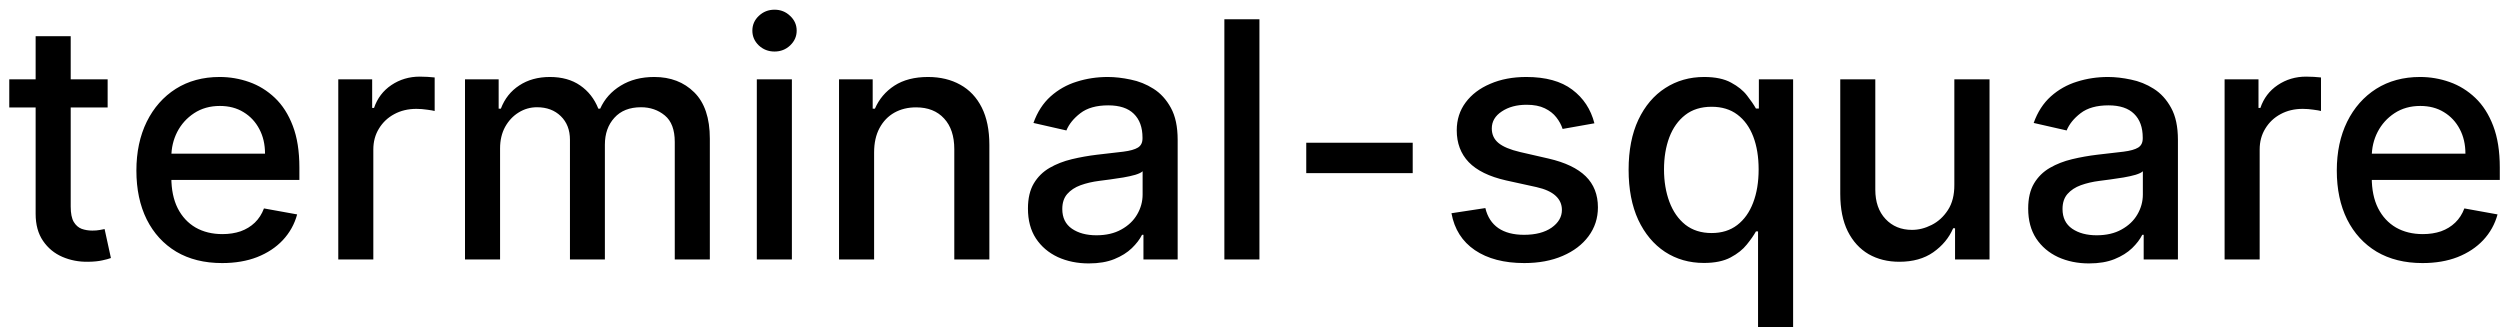 <svg width="106" height="14" viewBox="0 0 106 14" fill="none" xmlns="http://www.w3.org/2000/svg">
<path d="M4.564 3.364V4.557H0.393V3.364H4.564ZM1.511 1.534H2.998V8.758C2.998 9.046 3.041 9.263 3.127 9.409C3.213 9.552 3.324 9.649 3.46 9.702C3.599 9.752 3.75 9.777 3.913 9.777C4.032 9.777 4.136 9.769 4.226 9.752C4.315 9.736 4.385 9.722 4.435 9.712L4.703 10.94C4.617 10.973 4.494 11.007 4.335 11.04C4.176 11.076 3.977 11.096 3.739 11.099C3.348 11.106 2.983 11.037 2.645 10.891C2.307 10.745 2.033 10.519 1.825 10.214C1.616 9.91 1.511 9.527 1.511 9.066V1.534ZM9.417 11.154C8.665 11.154 8.017 10.993 7.474 10.672C6.933 10.347 6.516 9.891 6.221 9.305C5.929 8.715 5.783 8.024 5.783 7.232C5.783 6.449 5.929 5.76 6.221 5.163C6.516 4.567 6.927 4.101 7.454 3.766C7.984 3.432 8.604 3.264 9.313 3.264C9.744 3.264 10.162 3.335 10.566 3.478C10.97 3.62 11.333 3.844 11.655 4.149C11.976 4.454 12.23 4.85 12.415 5.337C12.601 5.821 12.694 6.41 12.694 7.102V7.629H6.623V6.516H11.237C11.237 6.125 11.158 5.778 10.998 5.477C10.839 5.172 10.616 4.931 10.327 4.756C10.042 4.58 9.707 4.492 9.323 4.492C8.905 4.492 8.541 4.595 8.229 4.8C7.921 5.003 7.682 5.268 7.513 5.596C7.348 5.921 7.265 6.274 7.265 6.655V7.525C7.265 8.035 7.354 8.469 7.533 8.827C7.715 9.185 7.969 9.459 8.294 9.648C8.619 9.833 8.998 9.926 9.432 9.926C9.714 9.926 9.971 9.886 10.203 9.807C10.435 9.724 10.636 9.601 10.805 9.439C10.973 9.277 11.103 9.076 11.192 8.837L12.599 9.091C12.487 9.505 12.284 9.868 11.993 10.18C11.704 10.488 11.341 10.728 10.904 10.901C10.47 11.07 9.974 11.154 9.417 11.154ZM14.343 11V3.364H15.78V4.577H15.859C15.999 4.166 16.244 3.843 16.595 3.607C16.95 3.369 17.351 3.249 17.798 3.249C17.891 3.249 18 3.253 18.126 3.259C18.256 3.266 18.357 3.274 18.43 3.284V4.706C18.37 4.689 18.264 4.671 18.111 4.651C17.959 4.628 17.807 4.616 17.654 4.616C17.303 4.616 16.99 4.691 16.715 4.84C16.443 4.986 16.227 5.19 16.068 5.452C15.909 5.71 15.829 6.005 15.829 6.337V11H14.343ZM19.716 11V3.364H21.143V4.607H21.237C21.396 4.186 21.657 3.857 22.018 3.622C22.379 3.384 22.812 3.264 23.316 3.264C23.826 3.264 24.253 3.384 24.598 3.622C24.946 3.861 25.203 4.189 25.369 4.607H25.448C25.631 4.199 25.921 3.874 26.318 3.632C26.716 3.387 27.19 3.264 27.74 3.264C28.433 3.264 28.998 3.481 29.436 3.915C29.876 4.35 30.097 5.004 30.097 5.879V11H28.61V6.018C28.61 5.501 28.469 5.127 28.188 4.895C27.906 4.663 27.57 4.547 27.178 4.547C26.695 4.547 26.318 4.696 26.05 4.994C25.781 5.289 25.647 5.669 25.647 6.133V11H24.166V5.924C24.166 5.51 24.036 5.177 23.778 4.925C23.519 4.673 23.183 4.547 22.769 4.547C22.487 4.547 22.227 4.621 21.988 4.771C21.753 4.916 21.562 5.12 21.416 5.382C21.274 5.644 21.203 5.947 21.203 6.292V11H19.716ZM32.089 11V3.364H33.576V11H32.089ZM32.84 2.185C32.581 2.185 32.359 2.099 32.174 1.927C31.991 1.751 31.9 1.542 31.9 1.3C31.9 1.055 31.991 0.846 32.174 0.674C32.359 0.498 32.581 0.411 32.84 0.411C33.098 0.411 33.319 0.498 33.501 0.674C33.687 0.846 33.779 1.055 33.779 1.3C33.779 1.542 33.687 1.751 33.501 1.927C33.319 2.099 33.098 2.185 32.84 2.185ZM37.062 6.466V11H35.575V3.364H37.002V4.607H37.097C37.272 4.202 37.547 3.877 37.922 3.632C38.3 3.387 38.776 3.264 39.349 3.264C39.869 3.264 40.325 3.374 40.716 3.592C41.107 3.808 41.41 4.129 41.626 4.557C41.841 4.984 41.949 5.513 41.949 6.143V11H40.462V6.322C40.462 5.768 40.318 5.336 40.03 5.024C39.742 4.709 39.346 4.552 38.842 4.552C38.497 4.552 38.191 4.626 37.922 4.776C37.657 4.925 37.446 5.143 37.291 5.432C37.138 5.717 37.062 6.062 37.062 6.466ZM46.165 11.169C45.681 11.169 45.243 11.079 44.852 10.901C44.461 10.718 44.151 10.455 43.923 10.11C43.697 9.765 43.585 9.343 43.585 8.842C43.585 8.411 43.668 8.057 43.833 7.778C43.999 7.5 44.223 7.28 44.504 7.117C44.786 6.955 45.101 6.832 45.449 6.749C45.797 6.666 46.152 6.603 46.513 6.56C46.97 6.507 47.342 6.464 47.627 6.431C47.912 6.395 48.119 6.337 48.248 6.257C48.377 6.178 48.442 6.048 48.442 5.869V5.835C48.442 5.4 48.319 5.064 48.074 4.825C47.832 4.587 47.471 4.467 46.99 4.467C46.49 4.467 46.095 4.578 45.807 4.8C45.522 5.019 45.325 5.263 45.215 5.531L43.818 5.213C43.984 4.749 44.226 4.375 44.544 4.089C44.866 3.801 45.235 3.592 45.653 3.463C46.071 3.33 46.51 3.264 46.97 3.264C47.275 3.264 47.598 3.301 47.94 3.374C48.285 3.443 48.606 3.572 48.904 3.761C49.206 3.95 49.453 4.22 49.645 4.572C49.837 4.92 49.933 5.372 49.933 5.929V11H48.482V9.956H48.422C48.326 10.148 48.182 10.337 47.989 10.523C47.797 10.708 47.55 10.863 47.249 10.985C46.947 11.108 46.586 11.169 46.165 11.169ZM46.488 9.976C46.899 9.976 47.25 9.895 47.542 9.732C47.837 9.57 48.061 9.358 48.213 9.096C48.369 8.831 48.447 8.547 48.447 8.246V7.261C48.394 7.314 48.291 7.364 48.139 7.411C47.989 7.454 47.819 7.492 47.627 7.525C47.434 7.555 47.247 7.583 47.065 7.609C46.883 7.633 46.73 7.652 46.607 7.669C46.319 7.705 46.056 7.767 45.817 7.853C45.582 7.939 45.393 8.063 45.25 8.226C45.111 8.385 45.041 8.597 45.041 8.862C45.041 9.23 45.177 9.509 45.449 9.697C45.721 9.883 46.067 9.976 46.488 9.976ZM53.4 0.818V11H51.913V0.818H53.4ZM59.899 6.053V7.341H55.385V6.053H59.899ZM67.603 5.228L66.255 5.467C66.199 5.294 66.109 5.13 65.987 4.974C65.867 4.819 65.705 4.691 65.499 4.592C65.294 4.492 65.037 4.442 64.729 4.442C64.308 4.442 63.957 4.537 63.675 4.726C63.393 4.911 63.252 5.152 63.252 5.447C63.252 5.702 63.347 5.907 63.536 6.063C63.725 6.219 64.029 6.347 64.451 6.446L65.663 6.724C66.366 6.887 66.89 7.137 67.235 7.475C67.579 7.813 67.752 8.252 67.752 8.793C67.752 9.25 67.619 9.658 67.354 10.016C67.092 10.37 66.726 10.649 66.255 10.851C65.788 11.053 65.246 11.154 64.629 11.154C63.774 11.154 63.077 10.972 62.536 10.607C61.996 10.239 61.665 9.717 61.542 9.041L62.979 8.822C63.068 9.197 63.252 9.48 63.531 9.673C63.809 9.862 64.172 9.956 64.62 9.956C65.107 9.956 65.496 9.855 65.788 9.653C66.079 9.447 66.225 9.197 66.225 8.902C66.225 8.663 66.136 8.463 65.957 8.3C65.781 8.138 65.511 8.015 65.147 7.933L63.854 7.649C63.141 7.487 62.614 7.228 62.273 6.874C61.935 6.519 61.766 6.07 61.766 5.526C61.766 5.076 61.892 4.681 62.144 4.343C62.395 4.005 62.743 3.741 63.188 3.553C63.632 3.36 64.141 3.264 64.714 3.264C65.539 3.264 66.189 3.443 66.663 3.801C67.137 4.156 67.45 4.631 67.603 5.228ZM74.541 13.864V9.812H74.452C74.363 9.974 74.233 10.16 74.064 10.369C73.899 10.577 73.67 10.76 73.378 10.915C73.087 11.071 72.709 11.149 72.245 11.149C71.628 11.149 71.078 10.992 70.594 10.677C70.114 10.359 69.736 9.906 69.461 9.32C69.189 8.73 69.053 8.022 69.053 7.197C69.053 6.371 69.191 5.665 69.466 5.079C69.744 4.492 70.125 4.043 70.609 3.732C71.093 3.42 71.641 3.264 72.255 3.264C72.729 3.264 73.11 3.344 73.398 3.503C73.69 3.659 73.915 3.841 74.074 4.05C74.237 4.259 74.363 4.442 74.452 4.602H74.576V3.364H76.028V13.864H74.541ZM72.573 9.881C73 9.881 73.362 9.769 73.657 9.543C73.955 9.315 74.18 8.998 74.333 8.594C74.489 8.189 74.566 7.719 74.566 7.182C74.566 6.652 74.49 6.188 74.338 5.79C74.185 5.392 73.962 5.082 73.666 4.86C73.372 4.638 73.007 4.527 72.573 4.527C72.125 4.527 71.752 4.643 71.454 4.875C71.156 5.107 70.93 5.424 70.778 5.825C70.629 6.226 70.554 6.678 70.554 7.182C70.554 7.692 70.631 8.151 70.783 8.559C70.936 8.967 71.161 9.29 71.459 9.528C71.761 9.764 72.132 9.881 72.573 9.881ZM82.864 7.833V3.364H84.356V11H82.894V9.678H82.814C82.639 10.085 82.357 10.425 81.969 10.697C81.585 10.965 81.106 11.099 80.532 11.099C80.042 11.099 79.608 10.992 79.23 10.776C78.855 10.557 78.56 10.234 78.345 9.807C78.133 9.379 78.027 8.851 78.027 8.221V3.364H79.513V8.042C79.513 8.562 79.657 8.977 79.946 9.285C80.234 9.593 80.609 9.747 81.069 9.747C81.348 9.747 81.624 9.678 81.9 9.538C82.178 9.399 82.408 9.189 82.591 8.907C82.776 8.625 82.867 8.267 82.864 7.833ZM88.575 11.169C88.091 11.169 87.654 11.079 87.263 10.901C86.871 10.718 86.562 10.455 86.333 10.11C86.108 9.765 85.995 9.343 85.995 8.842C85.995 8.411 86.078 8.057 86.243 7.778C86.409 7.5 86.633 7.28 86.915 7.117C87.196 6.955 87.511 6.832 87.859 6.749C88.207 6.666 88.562 6.603 88.923 6.56C89.38 6.507 89.752 6.464 90.037 6.431C90.322 6.395 90.529 6.337 90.658 6.257C90.787 6.178 90.852 6.048 90.852 5.869V5.835C90.852 5.4 90.73 5.064 90.484 4.825C90.242 4.587 89.881 4.467 89.4 4.467C88.9 4.467 88.505 4.578 88.217 4.8C87.932 5.019 87.735 5.263 87.626 5.531L86.228 5.213C86.394 4.749 86.636 4.375 86.954 4.089C87.276 3.801 87.645 3.592 88.063 3.463C88.481 3.33 88.92 3.264 89.38 3.264C89.685 3.264 90.009 3.301 90.35 3.374C90.695 3.443 91.016 3.572 91.314 3.761C91.616 3.95 91.863 4.22 92.055 4.572C92.248 4.92 92.344 5.372 92.344 5.929V11H90.892V9.956H90.832C90.736 10.148 90.592 10.337 90.4 10.523C90.207 10.708 89.96 10.863 89.659 10.985C89.357 11.108 88.996 11.169 88.575 11.169ZM88.898 9.976C89.309 9.976 89.661 9.895 89.952 9.732C90.247 9.57 90.471 9.358 90.623 9.096C90.779 8.831 90.857 8.547 90.857 8.246V7.261C90.804 7.314 90.701 7.364 90.549 7.411C90.4 7.454 90.229 7.492 90.037 7.525C89.844 7.555 89.657 7.583 89.475 7.609C89.293 7.633 89.14 7.652 89.018 7.669C88.729 7.705 88.466 7.767 88.227 7.853C87.992 7.939 87.803 8.063 87.66 8.226C87.521 8.385 87.451 8.597 87.451 8.862C87.451 9.23 87.587 9.509 87.859 9.697C88.131 9.883 88.477 9.976 88.898 9.976ZM94.323 11V3.364H95.76V4.577H95.84C95.979 4.166 96.224 3.843 96.576 3.607C96.93 3.369 97.331 3.249 97.779 3.249C97.872 3.249 97.981 3.253 98.107 3.259C98.236 3.266 98.337 3.274 98.41 3.284V4.706C98.35 4.689 98.244 4.671 98.092 4.651C97.939 4.628 97.787 4.616 97.635 4.616C97.283 4.616 96.97 4.691 96.695 4.84C96.423 4.986 96.208 5.19 96.049 5.452C95.89 5.71 95.81 6.005 95.81 6.337V11H94.323ZM102.714 11.154C101.962 11.154 101.314 10.993 100.77 10.672C100.23 10.347 99.813 9.891 99.518 9.305C99.226 8.715 99.08 8.024 99.08 7.232C99.08 6.449 99.226 5.76 99.518 5.163C99.813 4.567 100.224 4.101 100.751 3.766C101.281 3.432 101.901 3.264 102.61 3.264C103.041 3.264 103.458 3.335 103.863 3.478C104.267 3.62 104.63 3.844 104.952 4.149C105.273 4.454 105.527 4.85 105.712 5.337C105.898 5.821 105.991 6.41 105.991 7.102V7.629H99.92V6.516H104.534C104.534 6.125 104.454 5.778 104.295 5.477C104.136 5.172 103.912 4.931 103.624 4.756C103.339 4.58 103.004 4.492 102.62 4.492C102.202 4.492 101.838 4.595 101.526 4.8C101.218 5.003 100.979 5.268 100.81 5.596C100.644 5.921 100.562 6.274 100.562 6.655V7.525C100.562 8.035 100.651 8.469 100.83 8.827C101.012 9.185 101.266 9.459 101.591 9.648C101.916 9.833 102.295 9.926 102.729 9.926C103.011 9.926 103.268 9.886 103.5 9.807C103.732 9.724 103.932 9.601 104.101 9.439C104.27 9.277 104.4 9.076 104.489 8.837L105.896 9.091C105.783 9.505 105.581 9.868 105.29 10.18C105.001 10.488 104.638 10.728 104.201 10.901C103.767 11.07 103.271 11.154 102.714 11.154Z" fill="black"/>
</svg>
